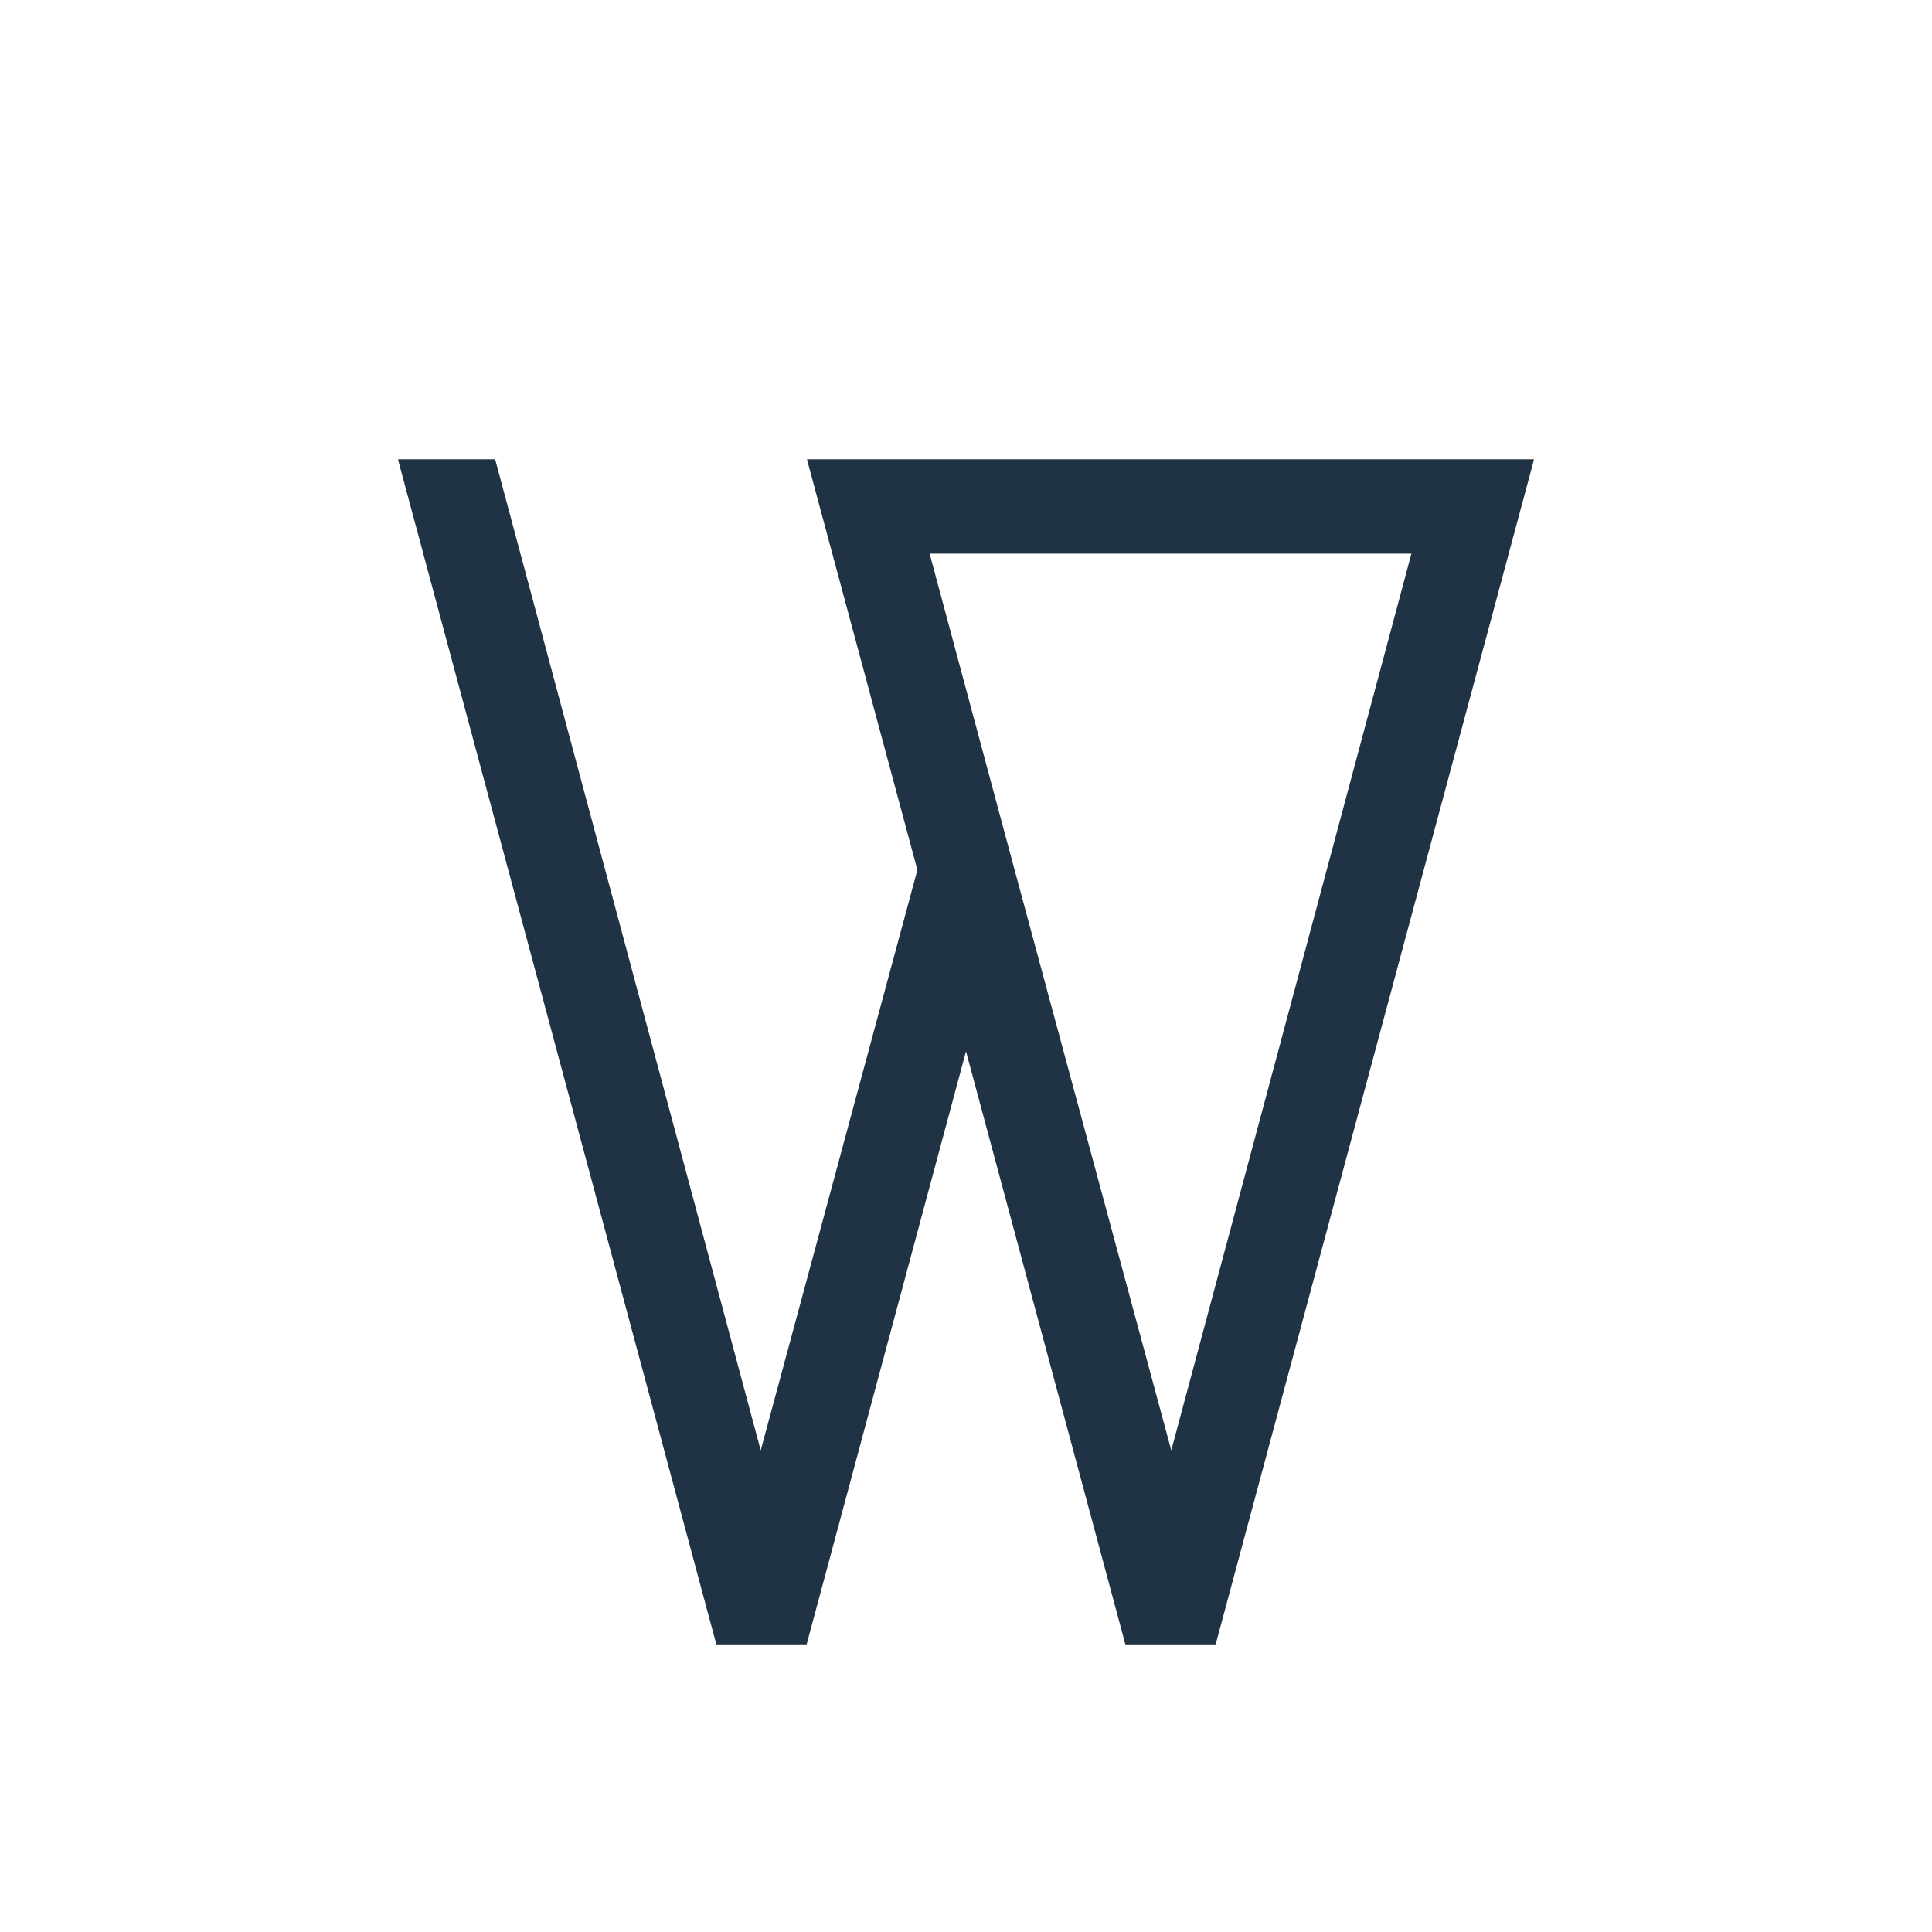 <svg width="700" height="700" viewBox="0 0 700 700" fill="none" xmlns="http://www.w3.org/2000/svg">
<rect width="700" height="700" fill="white"/>
<mask id="path-2-outside-1_52_13" maskUnits="userSpaceOnUse" x="144" y="166" width="412" height="430" fill="black">
<rect fill="white" x="144" y="166" width="412" height="430"/>
<path d="M338.6 315.2L300.2 172.4H548L435.8 590H412.4L350 357.8L287.6 590H264.2L152 172.4H174.8L275.6 548.6L338.6 315.2ZM519.2 194.6H329L361.4 315.2L424.4 548.6L519.2 194.6Z"/>
</mask>
<path d="M338.6 315.2L300.2 172.4H548L435.8 590H412.4L350 357.8L287.6 590H264.2L152 172.4H174.8L275.6 548.6L338.6 315.2ZM519.2 194.6H329L361.4 315.2L424.4 548.6L519.2 194.6Z" fill="#203344"/>
<path d="M338.6 315.2L344.393 316.764L344.814 315.203L344.394 313.642L338.6 315.2ZM300.2 172.4V166.4H292.373L294.406 173.958L300.2 172.4ZM548 172.4L553.795 173.957L555.825 166.4H548V172.4ZM435.8 590V596H440.401L441.595 591.557L435.8 590ZM412.4 590L406.606 591.557L407.8 596H412.4V590ZM350 357.8L355.794 356.243L350 334.681L344.206 356.243L350 357.8ZM287.6 590V596H292.2L293.394 591.557L287.6 590ZM264.2 590L258.406 591.557L259.599 596H264.2V590ZM152 172.4V166.4H144.175L146.206 173.957L152 172.4ZM174.8 172.4L180.596 170.847L179.404 166.4H174.8V172.4ZM275.6 548.6L269.804 550.153L275.579 571.703L281.393 550.164L275.6 548.6ZM519.2 194.6L524.996 196.152L527.018 188.6H519.2V194.6ZM329 194.6V188.6H321.175L323.205 196.157L329 194.6ZM361.4 315.2L355.605 316.757L355.607 316.764L361.4 315.2ZM424.4 548.6L418.607 550.164L424.423 571.709L430.196 550.152L424.4 548.6ZM344.394 313.642L305.994 170.842L294.406 173.958L332.806 316.758L344.394 313.642ZM300.2 178.4H548V166.4H300.2V178.4ZM542.206 170.843L430.006 588.443L441.595 591.557L553.795 173.957L542.206 170.843ZM435.8 584H412.4V596H435.8V584ZM418.194 588.443L355.794 356.243L344.206 359.357L406.606 591.557L418.194 588.443ZM344.206 356.243L281.806 588.443L293.394 591.557L355.794 359.357L344.206 356.243ZM287.6 584H264.2V596H287.6V584ZM269.995 588.443L157.794 170.843L146.206 173.957L258.406 591.557L269.995 588.443ZM152 178.4H174.8V166.4H152V178.4ZM169.004 173.953L269.804 550.153L281.396 547.047L180.596 170.847L169.004 173.953ZM281.393 550.164L344.393 316.764L332.807 313.636L269.807 547.036L281.393 550.164ZM519.2 188.6H329V200.6H519.2V188.6ZM323.205 196.157L355.605 316.757L367.195 313.643L334.795 193.043L323.205 196.157ZM355.607 316.764L418.607 550.164L430.193 547.036L367.193 313.636L355.607 316.764ZM430.196 550.152L524.996 196.152L513.404 193.048L418.604 547.048L430.196 550.152Z" fill="#203344" mask="url(#path-2-outside-1_52_13)"/>
</svg>
